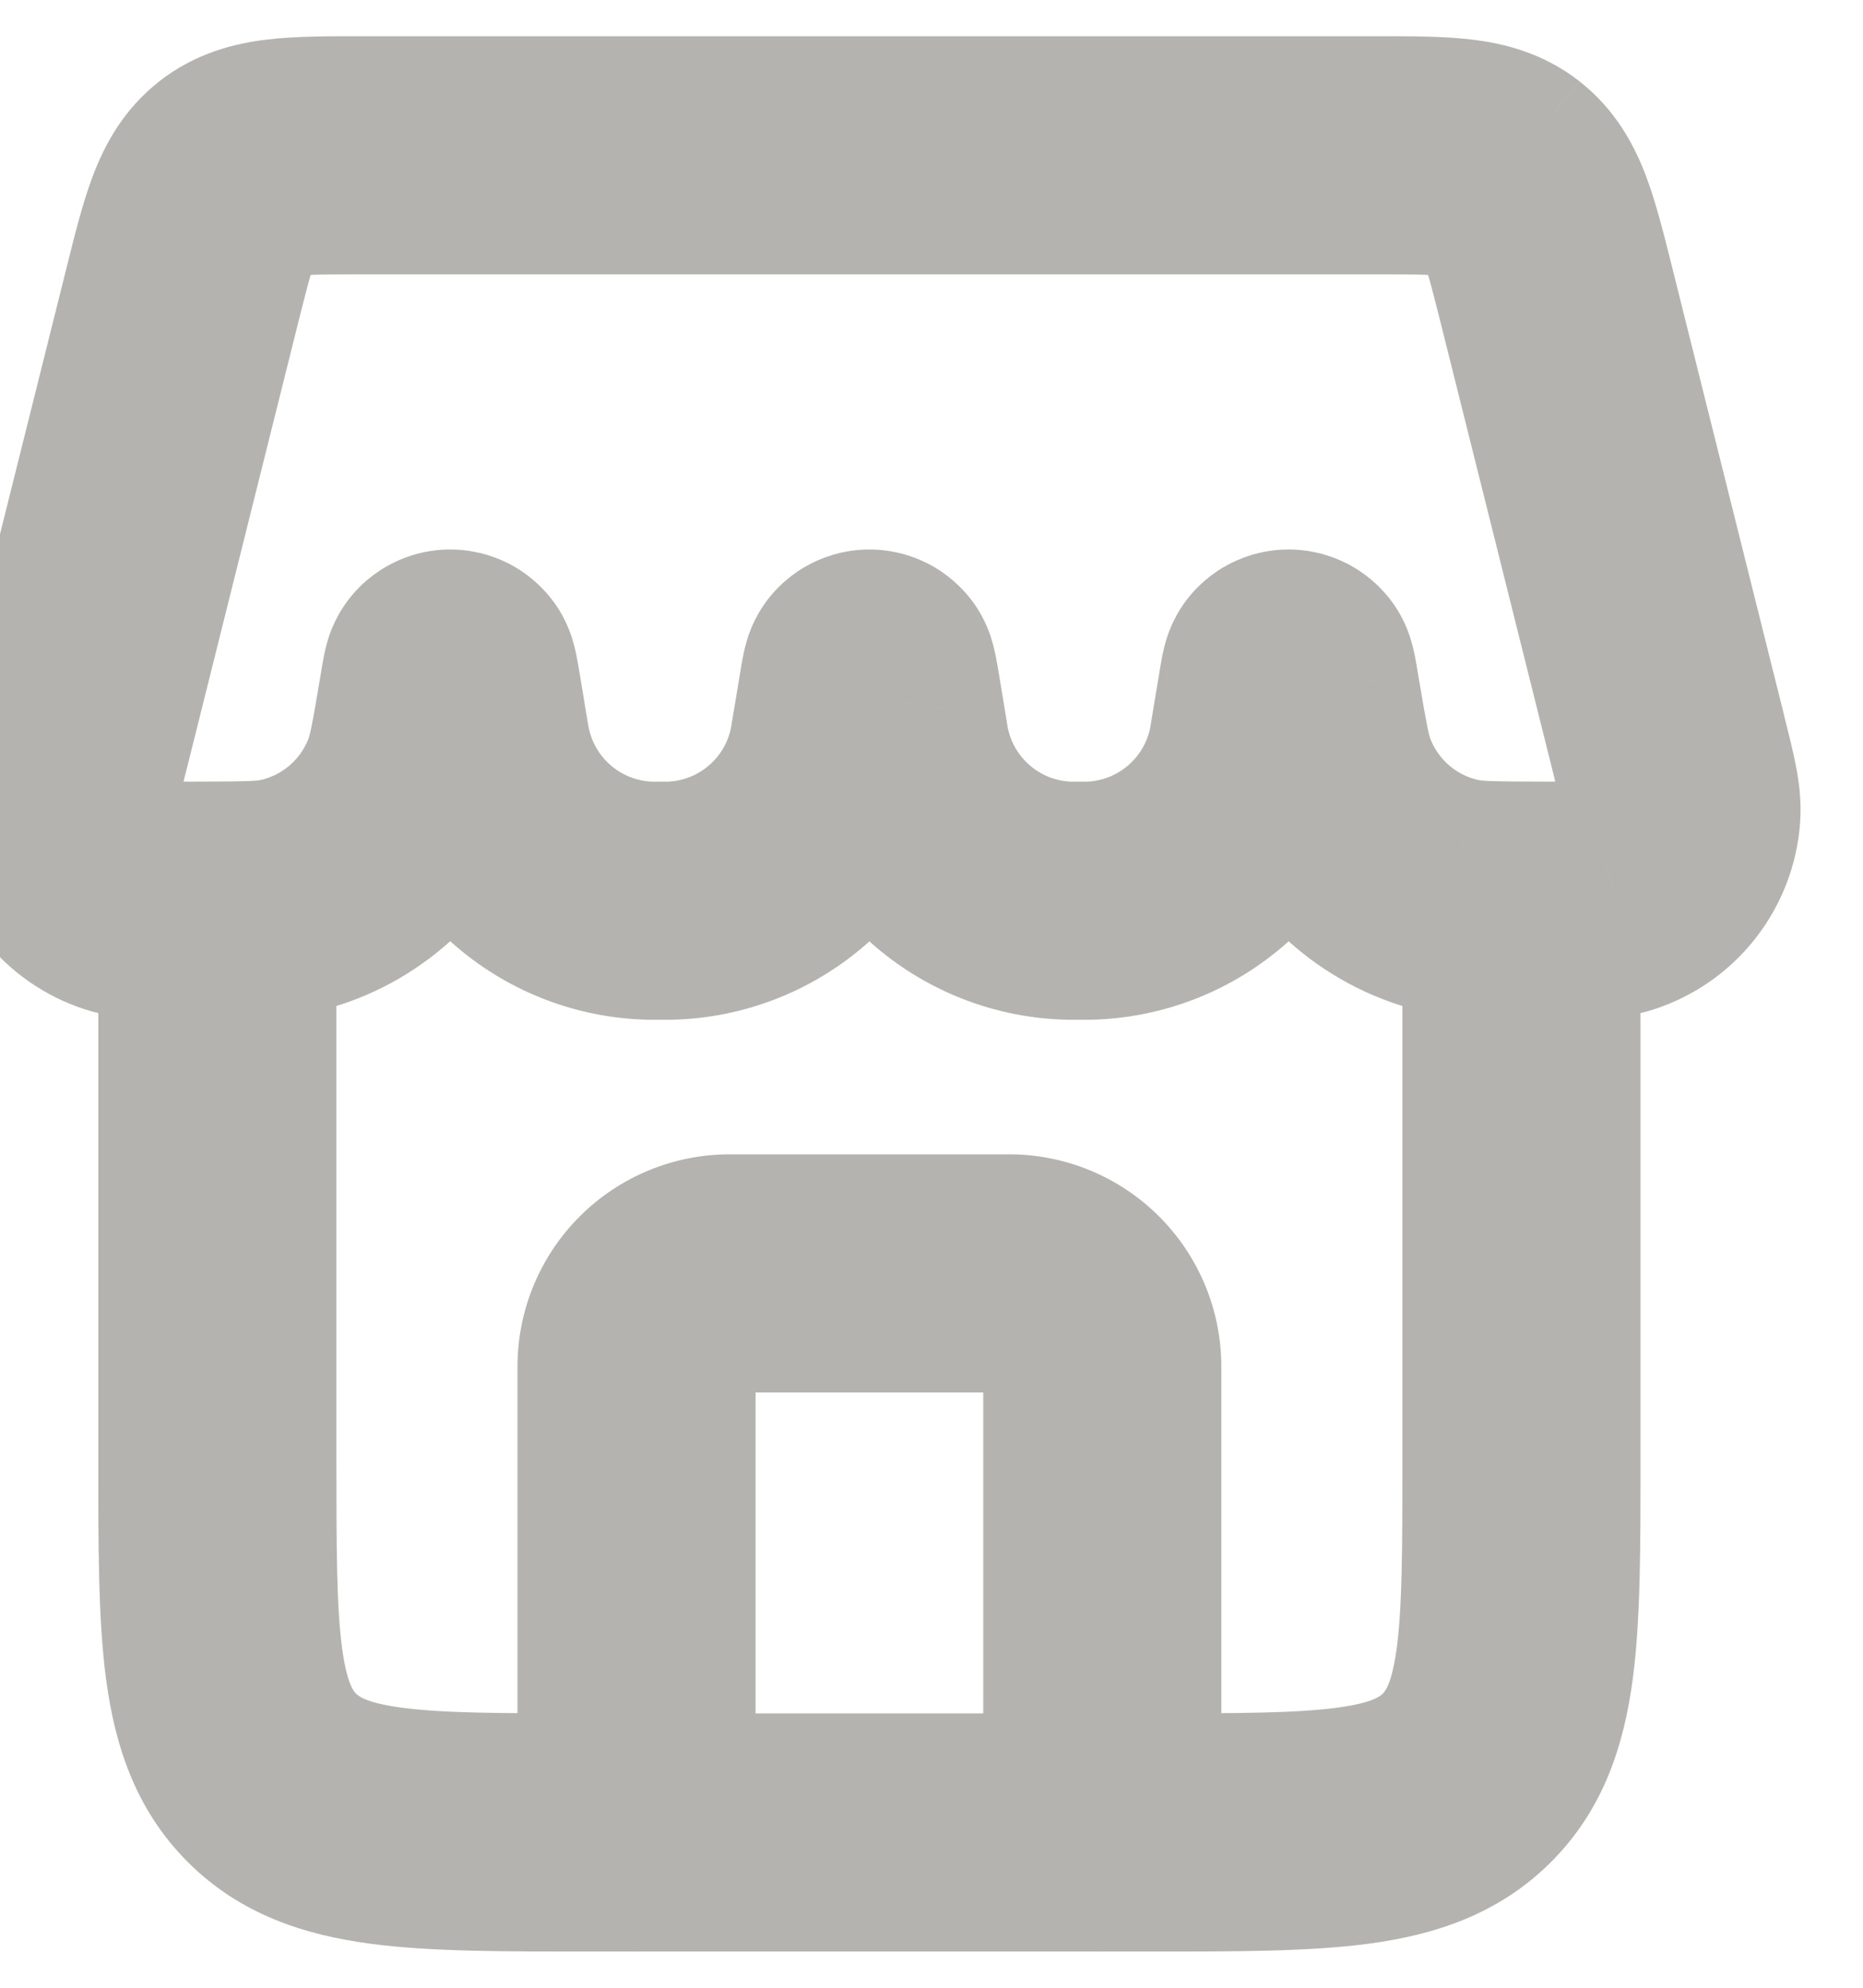 <svg width="30" height="32" viewBox="0 0 30 32" fill="none" xmlns="http://www.w3.org/2000/svg" xmlns:xlink="http://www.w3.org/1999/xlink">
<path d="M15.833,29.5C15.833,30.559 16.691,31.417 17.75,31.417C18.809,31.417 19.667,30.559 19.667,29.5L15.833,29.5ZM8.333,29.5C8.333,30.559 9.191,31.417 10.25,31.417C11.309,31.417 12.167,30.559 12.167,29.5L8.333,29.5ZM19.667,29.5L19.667,22L15.833,22L15.833,29.5L19.667,29.5ZM19.667,22C19.667,21.094 19.307,20.225 18.666,19.584L15.955,22.295C15.877,22.216 15.833,22.111 15.833,22L19.667,22ZM18.666,19.584C18.025,18.943 17.156,18.583 16.25,18.583L16.25,22.417C16.14,22.417 16.034,22.373 15.955,22.295L18.666,19.584ZM16.25,18.583L11.75,18.583L11.75,22.417L16.25,22.417L16.25,18.583ZM11.75,18.583C10.844,18.583 9.975,18.943 9.334,19.584L12.045,22.295C11.966,22.373 11.861,22.417 11.75,22.417L11.75,18.583ZM9.334,19.584C8.693,20.225 8.333,21.094 8.333,22L12.167,22C12.167,22.111 12.123,22.216 12.045,22.295L9.334,19.584ZM8.333,22L8.333,29.5L12.167,29.5L12.167,22L8.333,22Z" fill="#B4B3AF"/>
<path d="M2.932,4.772L1.072,4.308L1.072,4.308L2.932,4.772ZM3.748,2.818L2.569,1.306L2.567,1.308L3.748,2.818ZM24.253,2.818L25.436,1.31L25.431,1.306L24.253,2.818ZM25.069,4.772L26.928,4.308L26.928,4.308L25.069,4.772ZM26.873,11.993L25.014,12.458L25.014,12.458L26.873,11.993ZM27.076,13.102L25.164,12.969L25.163,12.971L27.076,13.102ZM26.041,14.426L25.451,12.603L25.445,12.605L26.041,14.426ZM23.362,14.422L23.797,12.555L23.796,12.555L23.362,14.422ZM21.272,12.652L23.042,11.916L23.039,11.91L21.272,12.652ZM20.947,11.178L22.837,10.864L22.837,10.862L20.947,11.178ZM20.872,10.825L19.319,11.949L19.329,11.962L20.872,10.825ZM20.75,10.763L20.75,8.846L20.75,10.763ZM20.629,10.825L22.172,11.962L22.181,11.949L20.629,10.825ZM20.554,11.178L22.444,11.491L22.444,11.49L20.554,11.178ZM20.432,11.911L18.541,11.598L18.537,11.623L18.533,11.649L20.432,11.911ZM17.528,14.5L17.528,16.417L17.55,16.417L17.571,16.416L17.528,14.5ZM17.222,14.5L17.179,16.416L17.2,16.417L17.222,16.417L17.222,14.5ZM14.318,11.911L16.217,11.649L16.213,11.624L16.209,11.598L14.318,11.911ZM14.197,11.176L16.088,10.863L16.087,10.859L14.197,11.176ZM14.122,10.825L12.569,11.949L12.579,11.962L14.122,10.825ZM14,10.763L14,8.846L14,10.763ZM13.879,10.825L15.422,11.962L15.431,11.949L13.879,10.825ZM13.804,11.178L15.694,11.491L15.694,11.49L13.804,11.178ZM13.682,11.911L11.791,11.598L11.787,11.623L11.783,11.649L13.682,11.911ZM10.778,14.5L10.778,16.417L10.8,16.417L10.821,16.416L10.778,14.5ZM10.472,14.5L10.427,16.416L10.45,16.417L10.472,16.417L10.472,14.5ZM7.595,12.061L9.478,11.703L9.473,11.678L9.468,11.653L7.595,12.061ZM7.568,11.911L9.466,11.641L9.463,11.62L9.459,11.598L7.568,11.911ZM7.447,11.176L9.338,10.863L9.337,10.859L7.447,11.176ZM7.372,10.825L5.819,11.949L5.829,11.962L7.372,10.825ZM7.25,10.763L7.25,8.846L7.25,10.763ZM7.129,10.825L8.672,11.962L8.681,11.949L7.129,10.825ZM7.054,11.178L5.163,10.865L5.163,10.865L7.054,11.178ZM6.728,12.652L4.96,11.913L4.958,11.916L6.728,12.652ZM4.64,14.422L5.073,16.289L5.076,16.288L4.64,14.422ZM1.96,14.426L2.555,12.605L2.549,12.603L1.96,14.426ZM0.925,13.102L-0.988,13.223L-0.988,13.233L0.925,13.102ZM1.127,11.993L2.986,12.458L2.987,12.458L1.127,11.993ZM1.583,14.5L1.583,23.5L5.417,23.5L5.417,14.5L1.583,14.5ZM1.583,23.5C1.583,24.86 1.579,26.073 1.71,27.047C1.849,28.077 2.169,29.122 3.024,29.976L5.734,27.266C5.71,27.241 5.591,27.14 5.509,26.536C5.421,25.877 5.417,24.969 5.417,23.5L1.583,23.5ZM3.024,29.976C3.878,30.831 4.923,31.151 5.953,31.29C6.927,31.421 8.14,31.417 9.5,31.417L9.5,27.583C8.031,27.583 7.123,27.579 6.464,27.491C5.86,27.409 5.759,27.29 5.734,27.266L3.024,29.976ZM9.5,31.417L18.5,31.417L18.5,27.583L9.5,27.583L9.5,31.417ZM18.5,31.417C19.86,31.417 21.073,31.421 22.047,31.29C23.077,31.151 24.122,30.831 24.976,29.976L22.266,27.266C22.241,27.29 22.14,27.409 21.536,27.491C20.877,27.579 19.969,27.583 18.5,27.583L18.5,31.417ZM24.976,29.976C25.831,29.122 26.151,28.077 26.29,27.047C26.421,26.073 26.417,24.86 26.417,23.5L22.583,23.5C22.583,24.969 22.579,25.877 22.491,26.536C22.409,27.14 22.29,27.241 22.266,27.266L24.976,29.976ZM26.417,23.5L26.417,14.5L22.583,14.5L22.583,23.5L26.417,23.5ZM4.791,5.237C4.861,4.958 4.915,4.743 4.965,4.559C5.016,4.374 5.053,4.261 5.08,4.188C5.131,4.056 5.101,4.192 4.929,4.328L2.567,1.308C1.987,1.762 1.686,2.33 1.499,2.822C1.329,3.267 1.197,3.807 1.072,4.308L4.791,5.237ZM4.926,4.33C4.753,4.464 4.613,4.46 4.754,4.443C4.832,4.434 4.951,4.426 5.142,4.421C5.333,4.417 5.555,4.417 5.843,4.417L5.843,0.583C5.327,0.583 4.771,0.58 4.299,0.637C3.775,0.699 3.15,0.854 2.569,1.306L4.926,4.33ZM5.843,4.417L22.157,4.417L22.157,0.583L5.843,0.583L5.843,4.417ZM22.157,4.417C22.445,4.417 22.667,4.417 22.858,4.421C23.049,4.426 23.168,4.434 23.246,4.443C23.387,4.46 23.247,4.464 23.074,4.33L25.431,1.306C24.85,0.854 24.225,0.699 23.701,0.637C23.229,0.58 22.673,0.583 22.157,0.583L22.157,4.417ZM23.069,4.325C22.897,4.191 22.869,4.056 22.919,4.189C22.947,4.262 22.984,4.376 23.035,4.56C23.085,4.743 23.139,4.959 23.209,5.237L26.928,4.308C26.802,3.805 26.67,3.266 26.501,2.821C26.313,2.33 26.013,1.763 25.436,1.311L23.069,4.325ZM23.209,5.237L25.014,12.458L28.733,11.529L26.928,4.308L23.209,5.237ZM25.014,12.458C25.051,12.607 25.08,12.725 25.105,12.827C25.129,12.929 25.145,12.998 25.155,13.048C25.176,13.158 25.155,13.098 25.164,12.969L28.988,13.235C29.013,12.869 28.963,12.545 28.915,12.306C28.869,12.072 28.8,11.798 28.732,11.529L25.014,12.458ZM25.163,12.971C25.169,12.888 25.2,12.808 25.251,12.743L28.271,15.103C28.691,14.565 28.941,13.914 28.988,13.233L25.163,12.971ZM25.251,12.743C25.302,12.677 25.372,12.628 25.451,12.603L26.63,16.25C27.28,16.04 27.851,15.641 28.271,15.103L25.251,12.743ZM25.445,12.605C25.571,12.563 25.635,12.571 25.517,12.577C25.396,12.583 25.223,12.583 24.896,12.583L24.896,16.417C25.183,16.417 25.47,16.417 25.711,16.405C25.955,16.393 26.285,16.363 26.636,16.248L25.445,12.605ZM24.896,12.583C23.991,12.583 23.863,12.571 23.797,12.555L22.926,16.289C23.529,16.429 24.202,16.417 24.896,16.417L24.896,12.583ZM23.796,12.555C23.629,12.516 23.473,12.438 23.342,12.327L20.864,15.252C21.46,15.756 22.167,16.112 22.927,16.289L23.796,12.555ZM23.342,12.327C23.211,12.216 23.108,12.075 23.042,11.916L19.502,13.388C19.802,14.108 20.269,14.747 20.864,15.252L23.342,12.327ZM23.039,11.91C23.014,11.85 22.982,11.735 22.837,10.864L19.056,11.491C19.166,12.159 19.263,12.818 19.505,13.394L23.039,11.91ZM22.837,10.862C22.822,10.77 22.802,10.649 22.782,10.551C22.772,10.503 22.754,10.415 22.724,10.316C22.711,10.271 22.631,9.981 22.415,9.688L19.329,11.962C19.209,11.799 19.143,11.654 19.113,11.584C19.08,11.505 19.06,11.441 19.05,11.408C19.039,11.371 19.032,11.344 19.029,11.332C19.028,11.324 19.027,11.319 19.026,11.316C19.025,11.312 19.025,11.311 19.025,11.31C19.025,11.31 19.025,11.314 19.027,11.324C19.029,11.333 19.031,11.345 19.034,11.362C19.04,11.396 19.047,11.437 19.056,11.493L22.837,10.862ZM22.424,9.701C22.232,9.436 21.981,9.221 21.69,9.072L19.947,12.486C19.698,12.359 19.483,12.175 19.319,11.949L22.424,9.701ZM21.69,9.072C21.399,8.924 21.077,8.846 20.75,8.846L20.75,12.68C20.471,12.68 20.195,12.613 19.947,12.486L21.69,9.072ZM20.75,8.846C20.423,8.846 20.101,8.924 19.81,9.072L21.553,12.486C21.305,12.613 21.029,12.68 20.75,12.68L20.75,8.846ZM19.81,9.072C19.519,9.221 19.268,9.436 19.076,9.701L22.181,11.949C22.017,12.175 21.802,12.359 21.553,12.486L19.81,9.072ZM19.086,9.688C18.871,9.979 18.791,10.264 18.777,10.312C18.747,10.412 18.728,10.501 18.718,10.55C18.698,10.649 18.678,10.77 18.663,10.865L22.444,11.49C22.454,11.435 22.46,11.394 22.466,11.361C22.469,11.344 22.471,11.332 22.473,11.323C22.475,11.314 22.475,11.311 22.475,11.311C22.475,11.311 22.473,11.319 22.47,11.333C22.467,11.347 22.46,11.374 22.449,11.411C22.439,11.445 22.419,11.509 22.385,11.588C22.355,11.659 22.29,11.802 22.172,11.962L19.086,9.688ZM18.663,10.864L18.541,11.598L22.323,12.224L22.444,11.491L18.663,10.864ZM18.533,11.649C18.498,11.904 18.373,12.138 18.181,12.309L20.732,15.171C21.604,14.393 22.171,13.331 22.331,12.173L18.533,11.649ZM18.181,12.309C17.989,12.481 17.742,12.578 17.485,12.584L17.571,16.416C18.739,16.39 19.86,15.948 20.732,15.171L18.181,12.309ZM17.528,12.583L17.222,12.583L17.222,16.417L17.528,16.417L17.528,12.583ZM17.265,12.584C17.008,12.578 16.761,12.481 16.569,12.309L14.018,15.171C14.89,15.948 16.011,16.39 17.179,16.416L17.265,12.584ZM16.569,12.309C16.377,12.138 16.252,11.904 16.217,11.649L12.419,12.173C12.579,13.331 13.146,14.393 14.018,15.171L16.569,12.309ZM16.209,11.598L16.088,10.863L12.306,11.489L12.427,12.224L16.209,11.598ZM16.087,10.859C16.071,10.767 16.052,10.647 16.032,10.55C16.022,10.502 16.004,10.414 15.974,10.315C15.961,10.27 15.881,9.981 15.665,9.688L12.579,11.962C12.459,11.799 12.393,11.654 12.363,11.584C12.33,11.505 12.31,11.442 12.3,11.408C12.289,11.372 12.283,11.345 12.28,11.332C12.278,11.325 12.277,11.32 12.276,11.317C12.275,11.313 12.275,11.312 12.275,11.311C12.275,11.311 12.275,11.312 12.276,11.315C12.276,11.317 12.277,11.32 12.277,11.325C12.279,11.334 12.281,11.346 12.284,11.363C12.29,11.397 12.297,11.438 12.306,11.493L16.087,10.859ZM15.674,9.701C15.482,9.436 15.231,9.221 14.94,9.072L13.197,12.486C12.948,12.359 12.733,12.175 12.569,11.949L15.674,9.701ZM14.94,9.072C14.649,8.924 14.327,8.846 14,8.846L14,12.68C13.721,12.68 13.445,12.613 13.197,12.486L14.94,9.072ZM14,8.846C13.673,8.846 13.351,8.924 13.06,9.072L14.803,12.486C14.555,12.613 14.279,12.68 14,12.68L14,8.846ZM13.06,9.072C12.769,9.221 12.518,9.436 12.326,9.701L15.431,11.949C15.267,12.175 15.052,12.359 14.803,12.486L13.06,9.072ZM12.336,9.688C12.121,9.979 12.041,10.264 12.027,10.312C11.997,10.412 11.978,10.501 11.968,10.55C11.948,10.649 11.928,10.77 11.913,10.865L15.694,11.49C15.704,11.435 15.71,11.394 15.716,11.361C15.719,11.344 15.721,11.332 15.723,11.323C15.725,11.314 15.725,11.311 15.725,11.311C15.725,11.311 15.724,11.319 15.72,11.333C15.717,11.347 15.71,11.374 15.699,11.411C15.689,11.445 15.669,11.509 15.635,11.588C15.605,11.659 15.54,11.802 15.422,11.962L12.336,9.688ZM11.913,10.864L11.791,11.598L15.573,12.224L15.694,11.491L11.913,10.864ZM11.783,11.649C11.748,11.904 11.623,12.138 11.431,12.309L13.982,15.171C14.854,14.393 15.421,13.331 15.581,12.173L11.783,11.649ZM11.431,12.309C11.239,12.481 10.992,12.578 10.735,12.584L10.821,16.416C11.989,16.39 13.11,15.948 13.982,15.171L11.431,12.309ZM10.778,12.583L10.472,12.583L10.472,16.417L10.778,16.417L10.778,12.583ZM10.517,12.584C10.269,12.578 10.031,12.487 9.842,12.327L7.363,15.251C8.221,15.979 9.303,16.39 10.427,16.416L10.517,12.584ZM9.842,12.327C9.653,12.167 9.524,11.947 9.478,11.703L5.712,12.419C5.922,13.524 6.505,14.524 7.363,15.251L9.842,12.327ZM9.468,11.653C9.467,11.649 9.466,11.645 9.466,11.641L5.671,12.181C5.684,12.278 5.702,12.374 5.722,12.469L9.468,11.653ZM9.459,11.598L9.338,10.863L5.556,11.489L5.677,12.224L9.459,11.598ZM9.337,10.859C9.321,10.767 9.302,10.647 9.282,10.55C9.272,10.502 9.254,10.414 9.224,10.315C9.211,10.27 9.131,9.981 8.915,9.688L5.829,11.962C5.709,11.799 5.643,11.654 5.613,11.584C5.58,11.505 5.56,11.442 5.55,11.408C5.539,11.372 5.533,11.345 5.53,11.332C5.528,11.325 5.527,11.32 5.526,11.317C5.525,11.313 5.525,11.312 5.525,11.311C5.525,11.311 5.525,11.312 5.526,11.315C5.526,11.317 5.527,11.32 5.527,11.325C5.529,11.334 5.531,11.346 5.534,11.363C5.54,11.397 5.547,11.438 5.556,11.493L9.337,10.859ZM8.924,9.701C8.732,9.436 8.481,9.221 8.19,9.072L6.447,12.486C6.198,12.359 5.983,12.175 5.819,11.949L8.924,9.701ZM8.19,9.072C7.899,8.924 7.577,8.846 7.25,8.846L7.25,12.68C6.971,12.68 6.695,12.613 6.447,12.486L8.19,9.072ZM7.25,8.846C6.923,8.846 6.601,8.924 6.31,9.072L8.053,12.486C7.805,12.613 7.529,12.68 7.25,12.68L7.25,8.846ZM6.31,9.072C6.019,9.221 5.768,9.436 5.576,9.701L8.681,11.949C8.517,12.175 8.302,12.359 8.053,12.486L6.31,9.072ZM5.586,9.688C5.371,9.979 5.291,10.264 5.277,10.312C5.247,10.412 5.228,10.501 5.218,10.55C5.198,10.649 5.178,10.77 5.163,10.865L8.944,11.49C8.954,11.435 8.96,11.394 8.966,11.361C8.969,11.344 8.971,11.332 8.973,11.323C8.975,11.314 8.975,11.311 8.975,11.311C8.975,11.311 8.974,11.319 8.97,11.333C8.967,11.347 8.96,11.374 8.949,11.411C8.939,11.445 8.919,11.509 8.885,11.588C8.855,11.659 8.79,11.802 8.672,11.962L5.586,9.688ZM5.163,10.865C5.019,11.733 4.986,11.849 4.96,11.913L8.497,13.391C8.737,12.816 8.833,12.164 8.945,11.49L5.163,10.865ZM4.958,11.916C4.892,12.075 4.789,12.216 4.658,12.327L7.137,15.251C7.732,14.747 8.199,14.108 8.498,13.388L4.958,11.916ZM4.658,12.327C4.527,12.438 4.372,12.516 4.204,12.556L5.076,16.288C5.836,16.111 6.542,15.755 7.137,15.251L4.658,12.327ZM4.207,12.555C4.138,12.571 4.01,12.583 3.104,12.583L3.104,16.417C3.8,16.417 4.47,16.429 5.073,16.289L4.207,12.555ZM3.104,12.583C2.777,12.583 2.605,12.583 2.483,12.577C2.365,12.571 2.429,12.563 2.555,12.605L1.364,16.248C1.715,16.363 2.045,16.393 2.289,16.405C2.53,16.417 2.817,16.417 3.104,16.417L3.104,12.583ZM2.549,12.603C2.628,12.628 2.698,12.677 2.749,12.743L-0.271,15.103C0.149,15.641 0.721,16.04 1.37,16.25L2.549,12.603ZM2.749,12.743C2.801,12.808 2.831,12.888 2.837,12.971L-0.988,13.233C-0.941,13.914 -0.691,14.565 -0.271,15.103L2.749,12.743ZM2.837,12.981C2.845,13.102 2.825,13.156 2.846,13.046C2.869,12.931 2.909,12.768 2.986,12.458L-0.732,11.529C-0.8,11.801 -0.869,12.074 -0.915,12.308C-0.962,12.548 -1.011,12.865 -0.988,13.223L2.837,12.981ZM2.987,12.458L4.791,5.237L1.072,4.308L-0.732,11.529L2.987,12.458Z" fill="#B4B3AF"/>
</svg>

